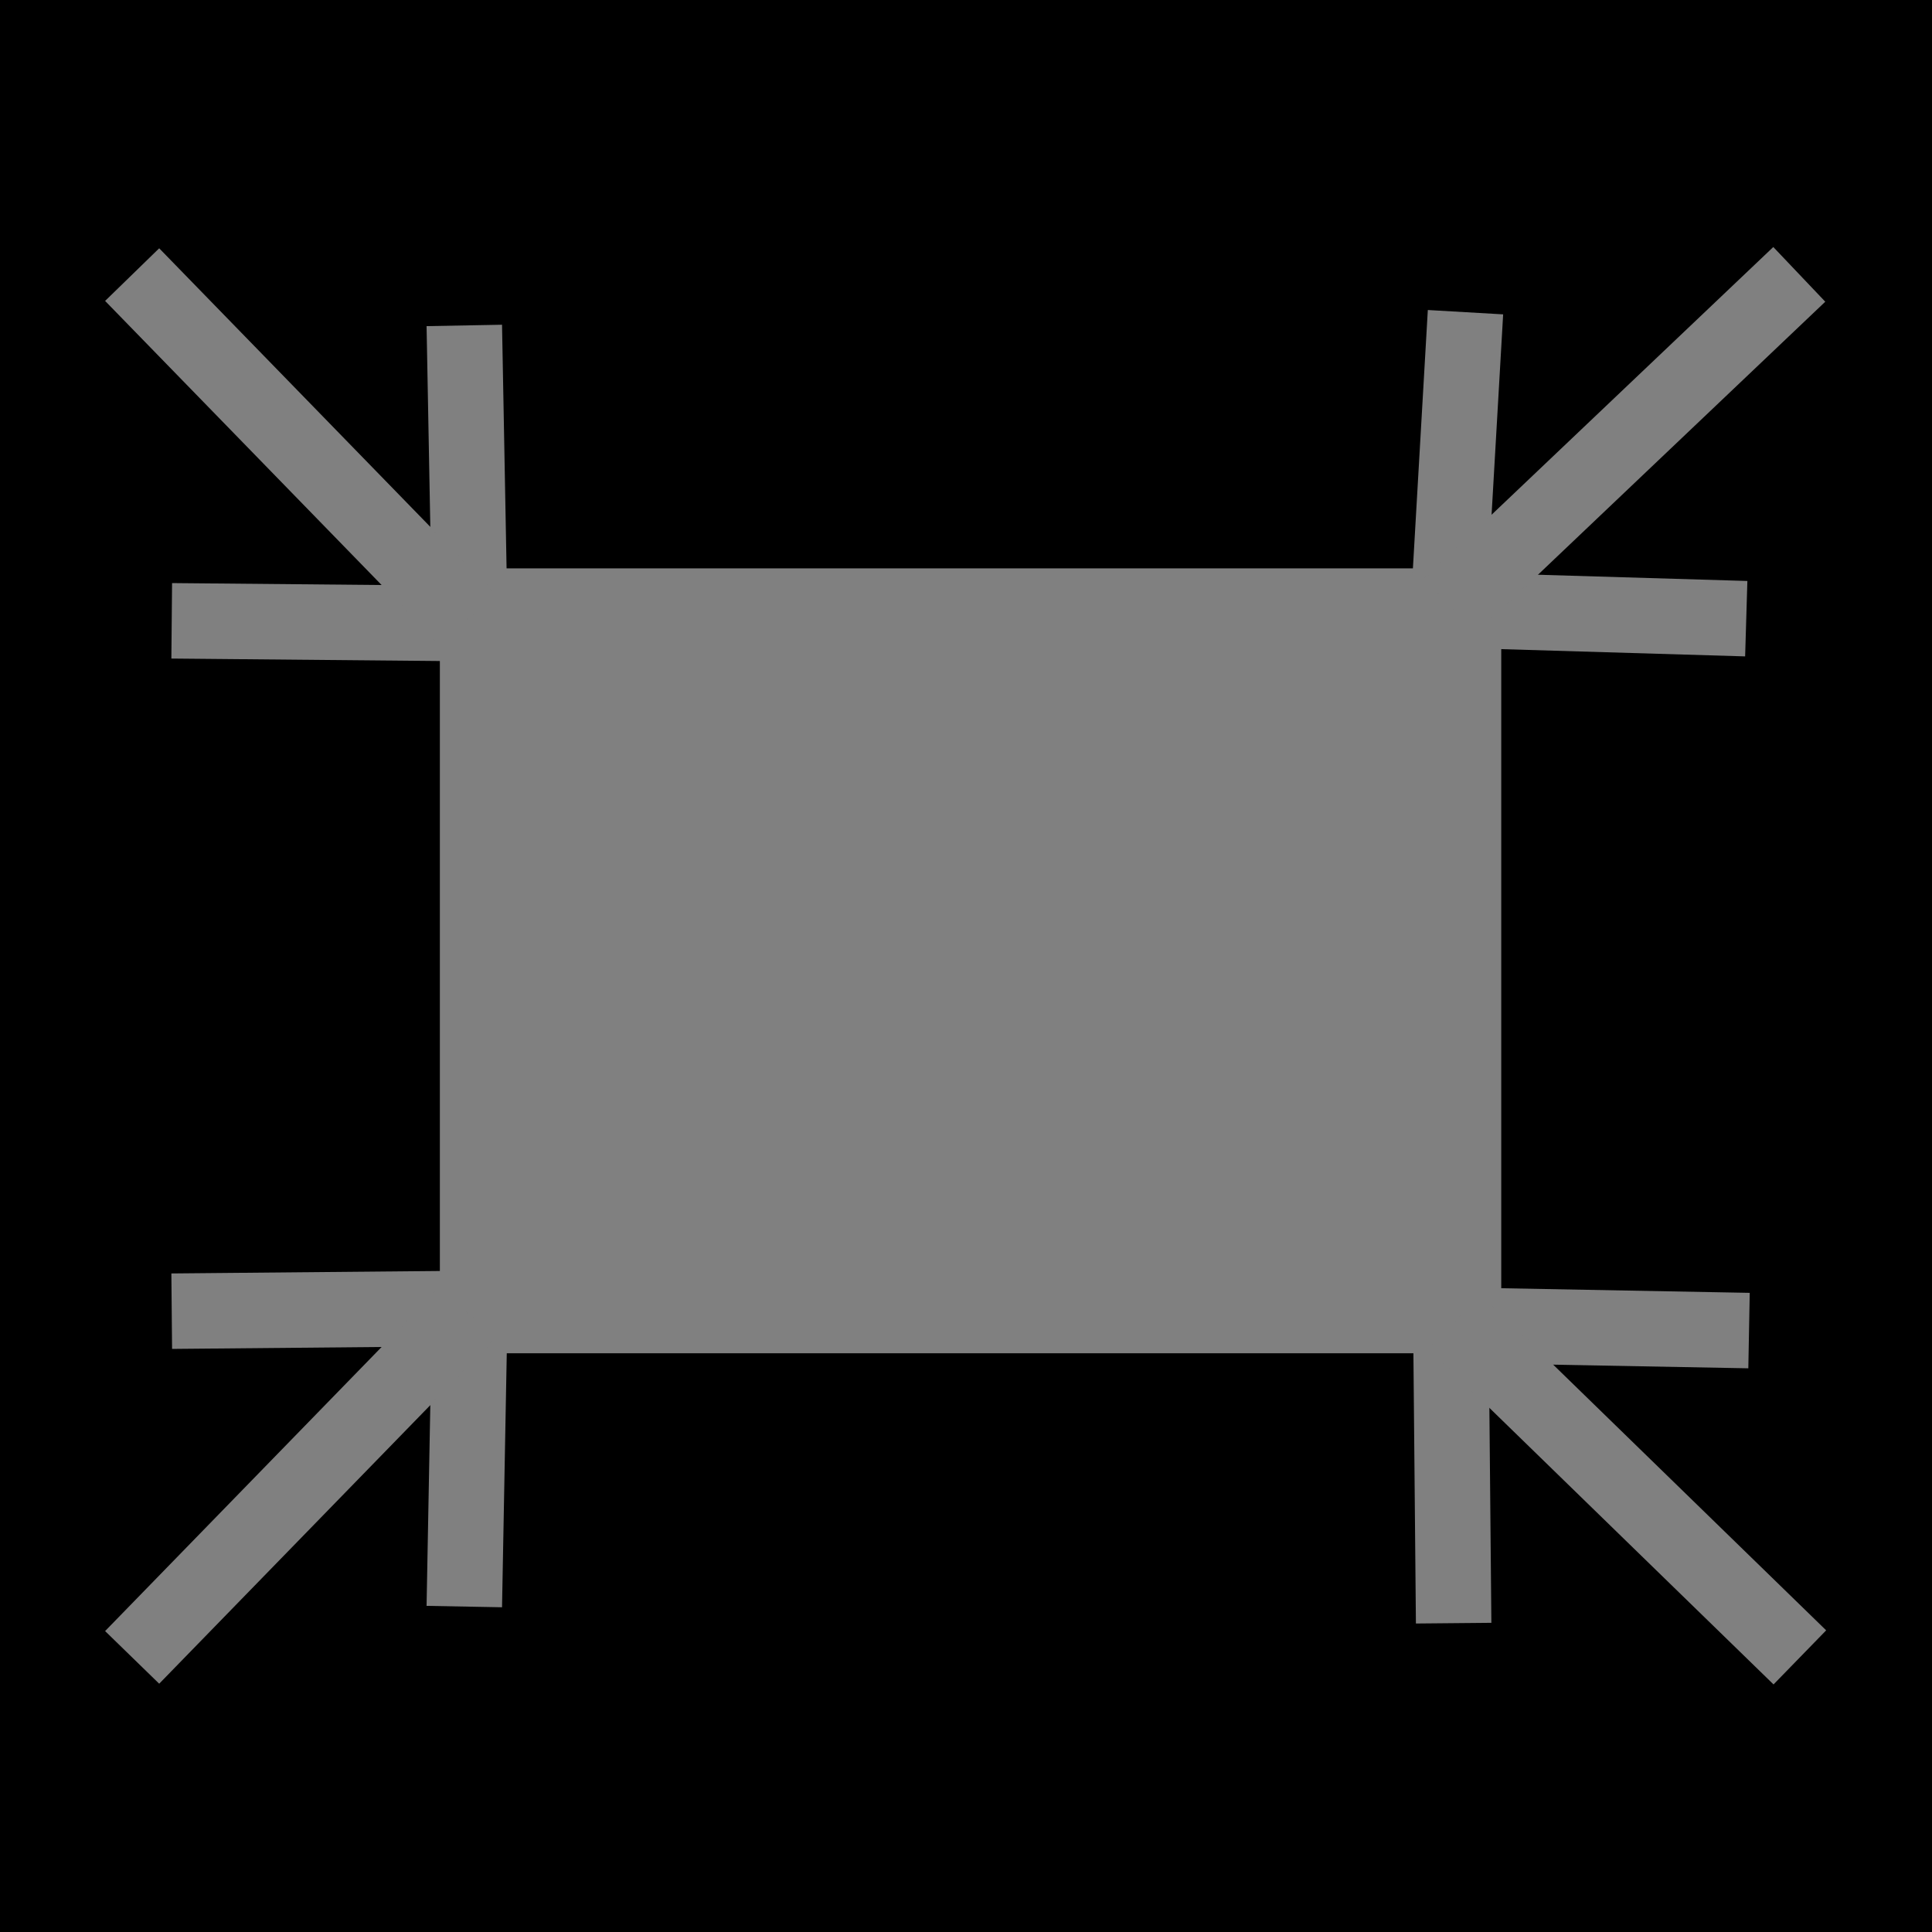 <?xml version="1.0" encoding="UTF-8" standalone="no"?>
<svg
   xmlns:dc="http://purl.org/dc/elements/1.1/"
   xmlns:cc="http://creativecommons.org/ns#"
   xmlns:rdf="http://www.w3.org/1999/02/22-rdf-syntax-ns#"
   xmlns:svg="http://www.w3.org/2000/svg"
   xmlns="http://www.w3.org/2000/svg"
   xmlns:sodipodi="http://sodipodi.sourceforge.net/DTD/sodipodi-0.dtd"
   xmlns:inkscape="http://www.inkscape.org/namespaces/inkscape"
   viewBox="0 0 512 512"
   id="svg2"
   version="1.1"
   inkscape:version="0.48.4 r9939"
   width="100%"
   height="100%"
   sodipodi:docname="fullscreen_selected.svg"
   inkscape:export-filename="C:\entwicklung\freizeit\jadex-agentkeeper\assets\gui\images\new\bed.png"
   inkscape:export-xdpi="8.7890625"
   inkscape:export-ydpi="8.7890625">
  <defs
     id="defs26" />
  <sodipodi:namedview
     pagecolor="#ffffff"
     bordercolor="#666666"
     borderopacity="1"
     objecttolerance="10"
     gridtolerance="10"
     guidetolerance="10"
     inkscape:pageopacity="0"
     inkscape:pageshadow="2"
     inkscape:window-width="1920"
     inkscape:window-height="1003"
     id="namedview24"
     showgrid="false"
     inkscape:zoom="0.65186406"
     inkscape:cx="-245.51322"
     inkscape:cy="303.1464"
     inkscape:window-x="-9"
     inkscape:window-y="-9"
     inkscape:window-maximized="1"
     inkscape:current-layer="svg2" />
  <path
     d="m0,0h512v512h-512z"
     id="path4" />
  <a
     id="a3011" />
  <path
     style="fill:none;stroke:#ffffff;stroke-width:0.001px;stroke-linecap:butt;stroke-linejoin:miter;stroke-opacity:1"
     d="m 256,199.229 -9e-5,113.541 10e-5,-0.987"
     id="path2988"
     inkscape:connector-curvature="0" />
  <rect
     style="fill:#808080;stroke:#808080;stroke-width:25.704;stroke-miterlimit:4;stroke-dasharray:none"
     id="rect2986"
     width="255.572"
     height="182.303"
     x="129.421"
     y="163.475" />
  <g
     id="g2996"
     style="stroke-width:20;stroke-miterlimit:4;stroke-dasharray:none;stroke:#808080"
     transform="matrix(-1,0,0,-1,144.038,829.192)">
    <path
       inkscape:connector-curvature="0"
       id="path2992"
       d="m 20.994,403.435 -1.474,79.011 79.011,-0.732"
       style="fill:none;stroke:#808080;stroke-width:20;stroke-linecap:butt;stroke-linejoin:miter;stroke-miterlimit:4;stroke-opacity:1;stroke-dasharray:none" />
    <path
       inkscape:connector-curvature="0"
       id="path2994"
       d="M 20.068,481.356 109.017,389.966"
       style="fill:none;stroke:#808080;stroke-width:20;stroke-linecap:butt;stroke-linejoin:miter;stroke-miterlimit:4;stroke-opacity:1;stroke-dasharray:none" />
  </g>
  <g
     id="g2996-1"
     style="stroke-width:20;stroke-miterlimit:4;stroke-dasharray:none;stroke:#808080"
     transform="matrix(0.999,0.039,-0.039,0.999,383.13,-321.118)">
    <path
       inkscape:connector-curvature="0"
       id="path2992-7"
       d="m 20.994,403.435 -1.474,79.011 79.011,-0.732"
       style="fill:none;stroke:#808080;stroke-width:20;stroke-linecap:butt;stroke-linejoin:miter;stroke-miterlimit:4;stroke-opacity:1;stroke-dasharray:none" />
    <path
       inkscape:connector-curvature="0"
       id="path2994-4"
       d="M 20.068,481.356 109.017,389.966"
       style="fill:none;stroke:#808080;stroke-width:20;stroke-linecap:butt;stroke-linejoin:miter;stroke-miterlimit:4;stroke-opacity:1;stroke-dasharray:none" />
  </g>
  <g
     id="g2996-0"
     style="stroke-width:20;stroke-miterlimit:4;stroke-dasharray:none;stroke:#808080"
     transform="matrix(0,1,-1,0,866.945,331.624)">
    <path
       inkscape:connector-curvature="0"
       id="path2992-9"
       d="m 20.994,403.435 -1.474,79.011 79.011,-0.732"
       style="fill:none;stroke:#808080;stroke-width:20;stroke-linecap:butt;stroke-linejoin:miter;stroke-miterlimit:4;stroke-opacity:1;stroke-dasharray:none" />
    <path
       inkscape:connector-curvature="0"
       id="path2994-48"
       d="M 18.653,481.356 107.602,389.966"
       style="fill:none;stroke:#808080;stroke-width:20;stroke-linecap:butt;stroke-linejoin:miter;stroke-miterlimit:4;stroke-opacity:1;stroke-dasharray:none" />
  </g>
  <g
     id="g2996-0-8"
     style="stroke-width:20;stroke-miterlimit:4;stroke-dasharray:none;stroke:#808080"
     transform="matrix(-1,0,0,1,144.038,-317.192)">
    <path
       inkscape:connector-curvature="0"
       id="path2992-9-2"
       d="m 20.994,403.435 -1.474,79.011 79.011,-0.732"
       style="fill:none;stroke:#808080;stroke-width:20;stroke-linecap:butt;stroke-linejoin:miter;stroke-miterlimit:4;stroke-opacity:1;stroke-dasharray:none" />
    <path
       inkscape:connector-curvature="0"
       id="path2994-48-4"
       d="M 20.068,481.356 109.017,389.966"
       style="fill:none;stroke:#808080;stroke-width:20;stroke-linecap:butt;stroke-linejoin:miter;stroke-miterlimit:4;stroke-opacity:1;stroke-dasharray:none" />
  </g>
</svg>
